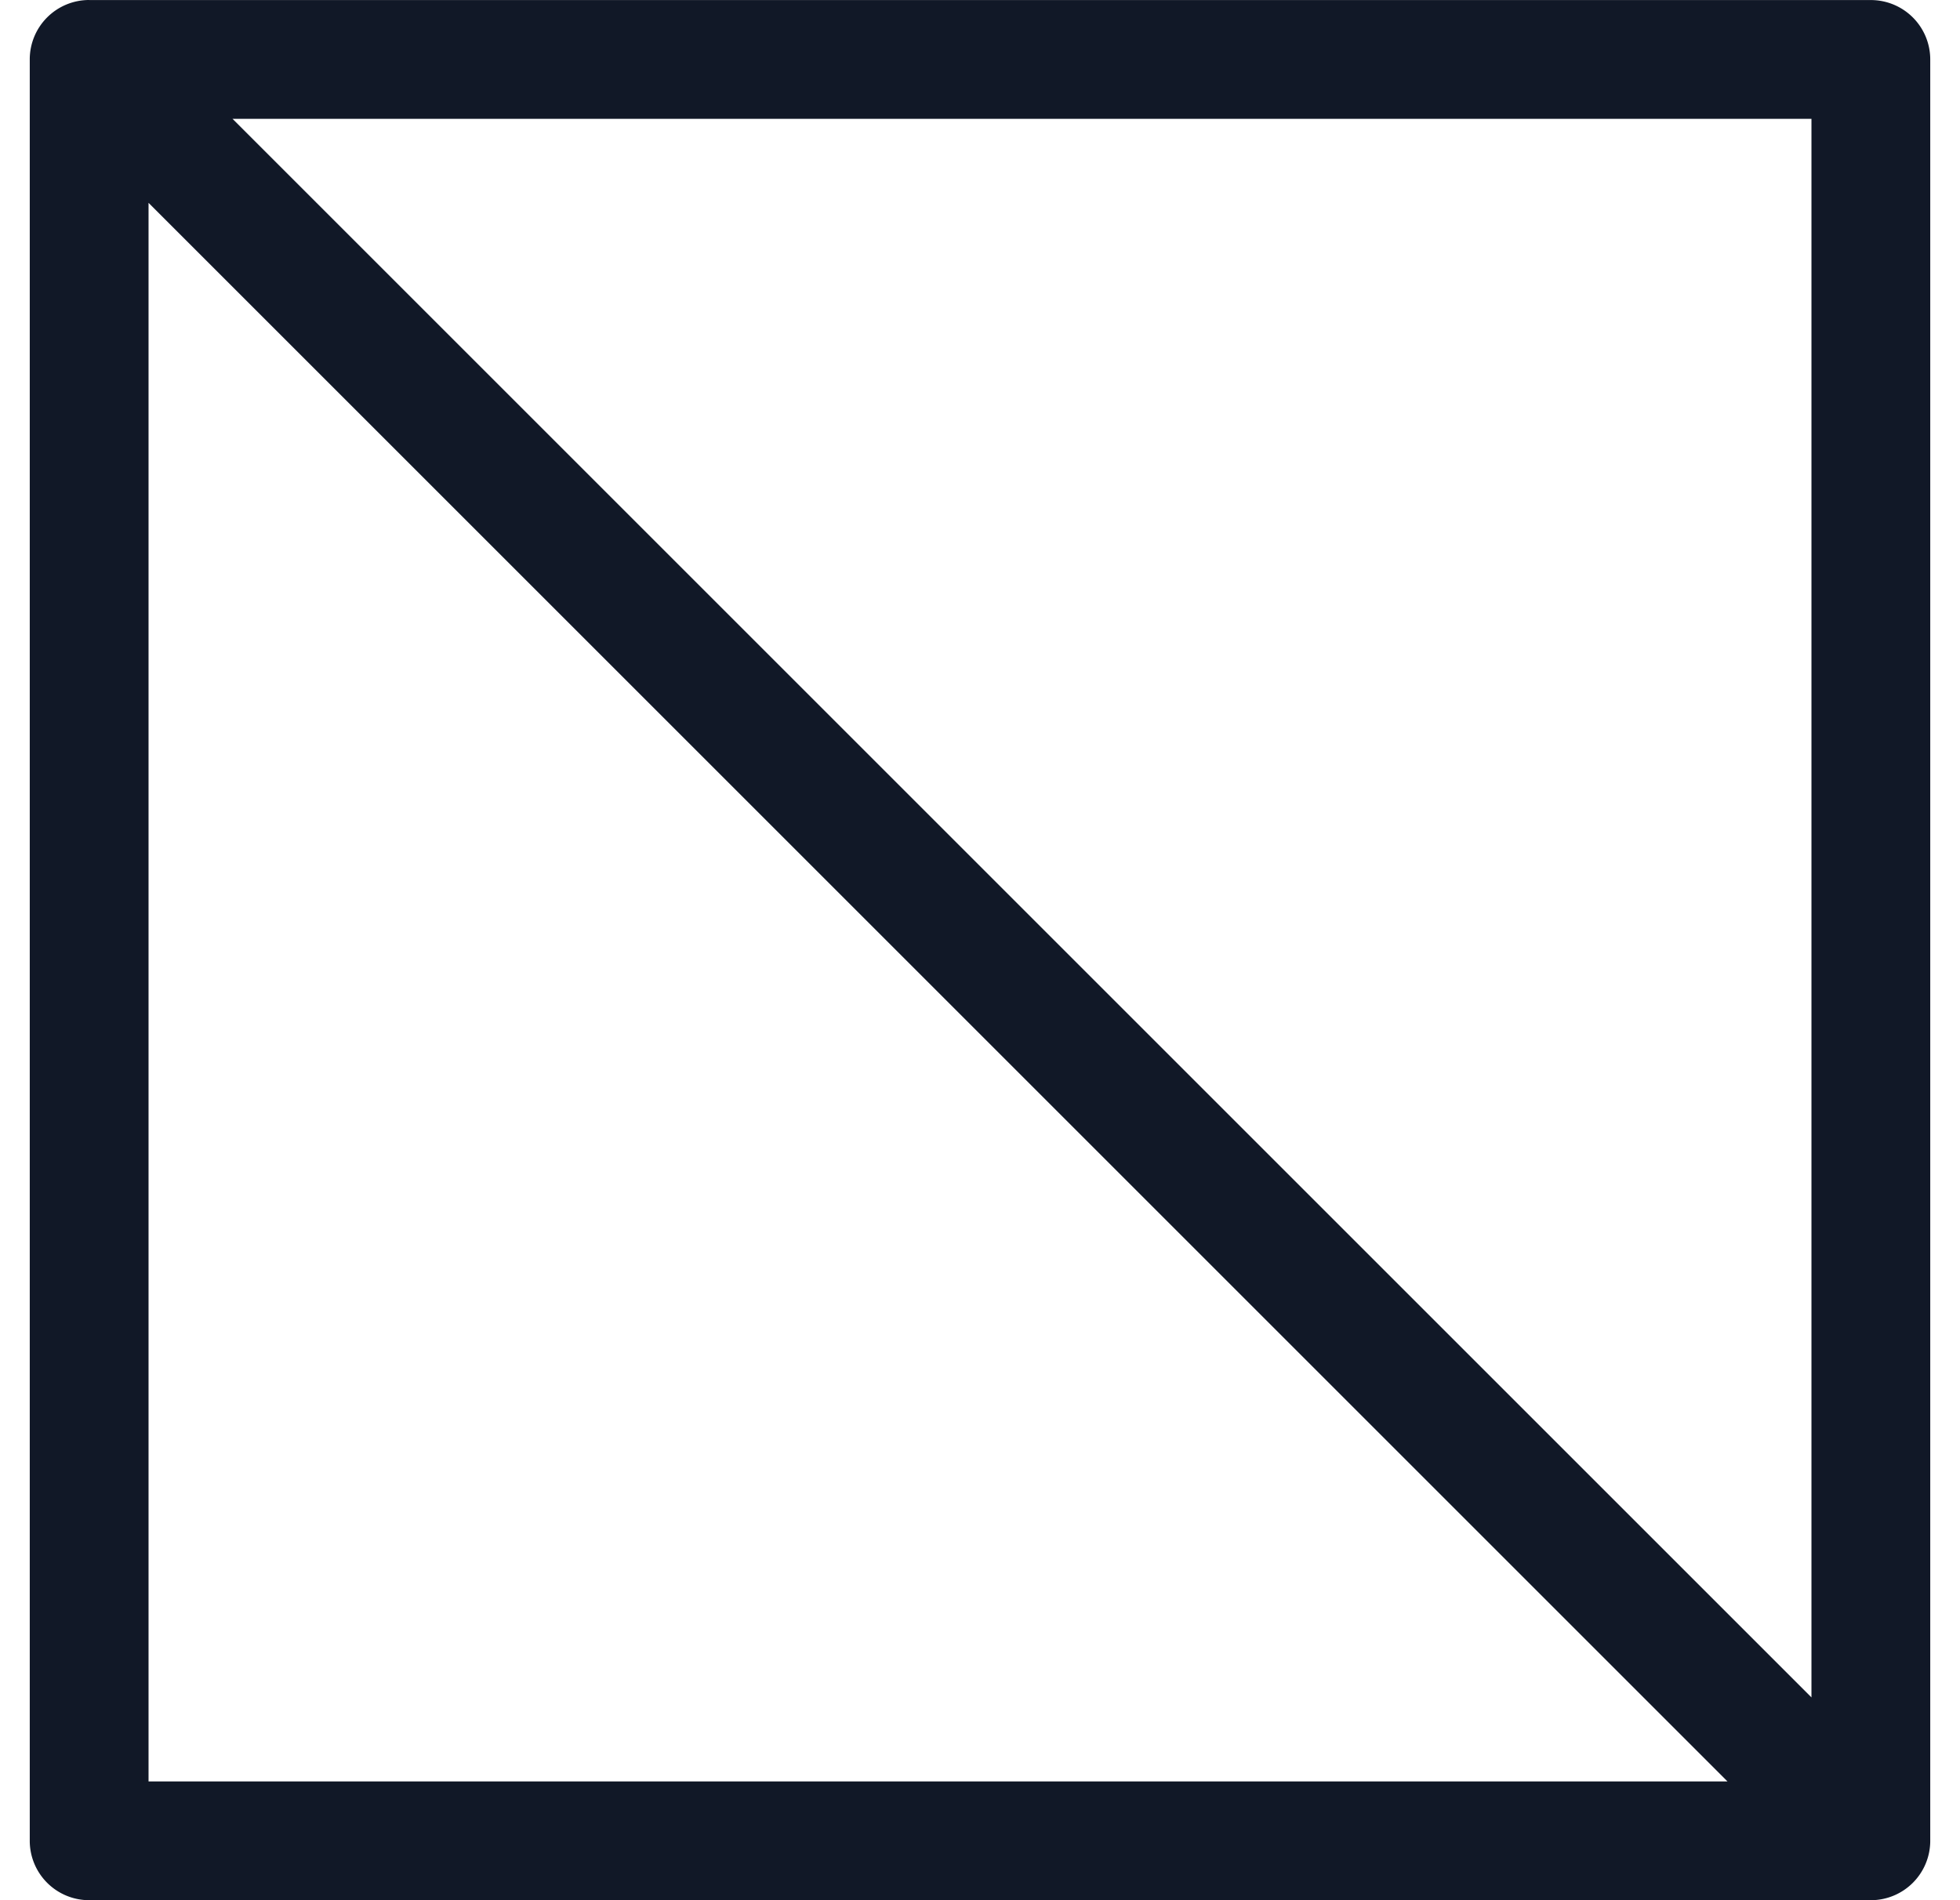 <svg xmlns="http://www.w3.org/2000/svg" width="33" height="32" fill="none" viewBox="0 0 33 32"><path fill="#111827" fill-rule="evenodd" d="M1.501 0a1 1 0 0 0-1 1V31a1 1 0 0 0 1 1h29.998a1 1 0 0 0 1-1V1.001a1 1 0 0 0-1-1H1.501Zm1 3.415V30h26.584L2.5 3.415Zm27.998 25.17V2.001H3.915l26.584 26.584Z" clip-rule="evenodd"/></svg>
